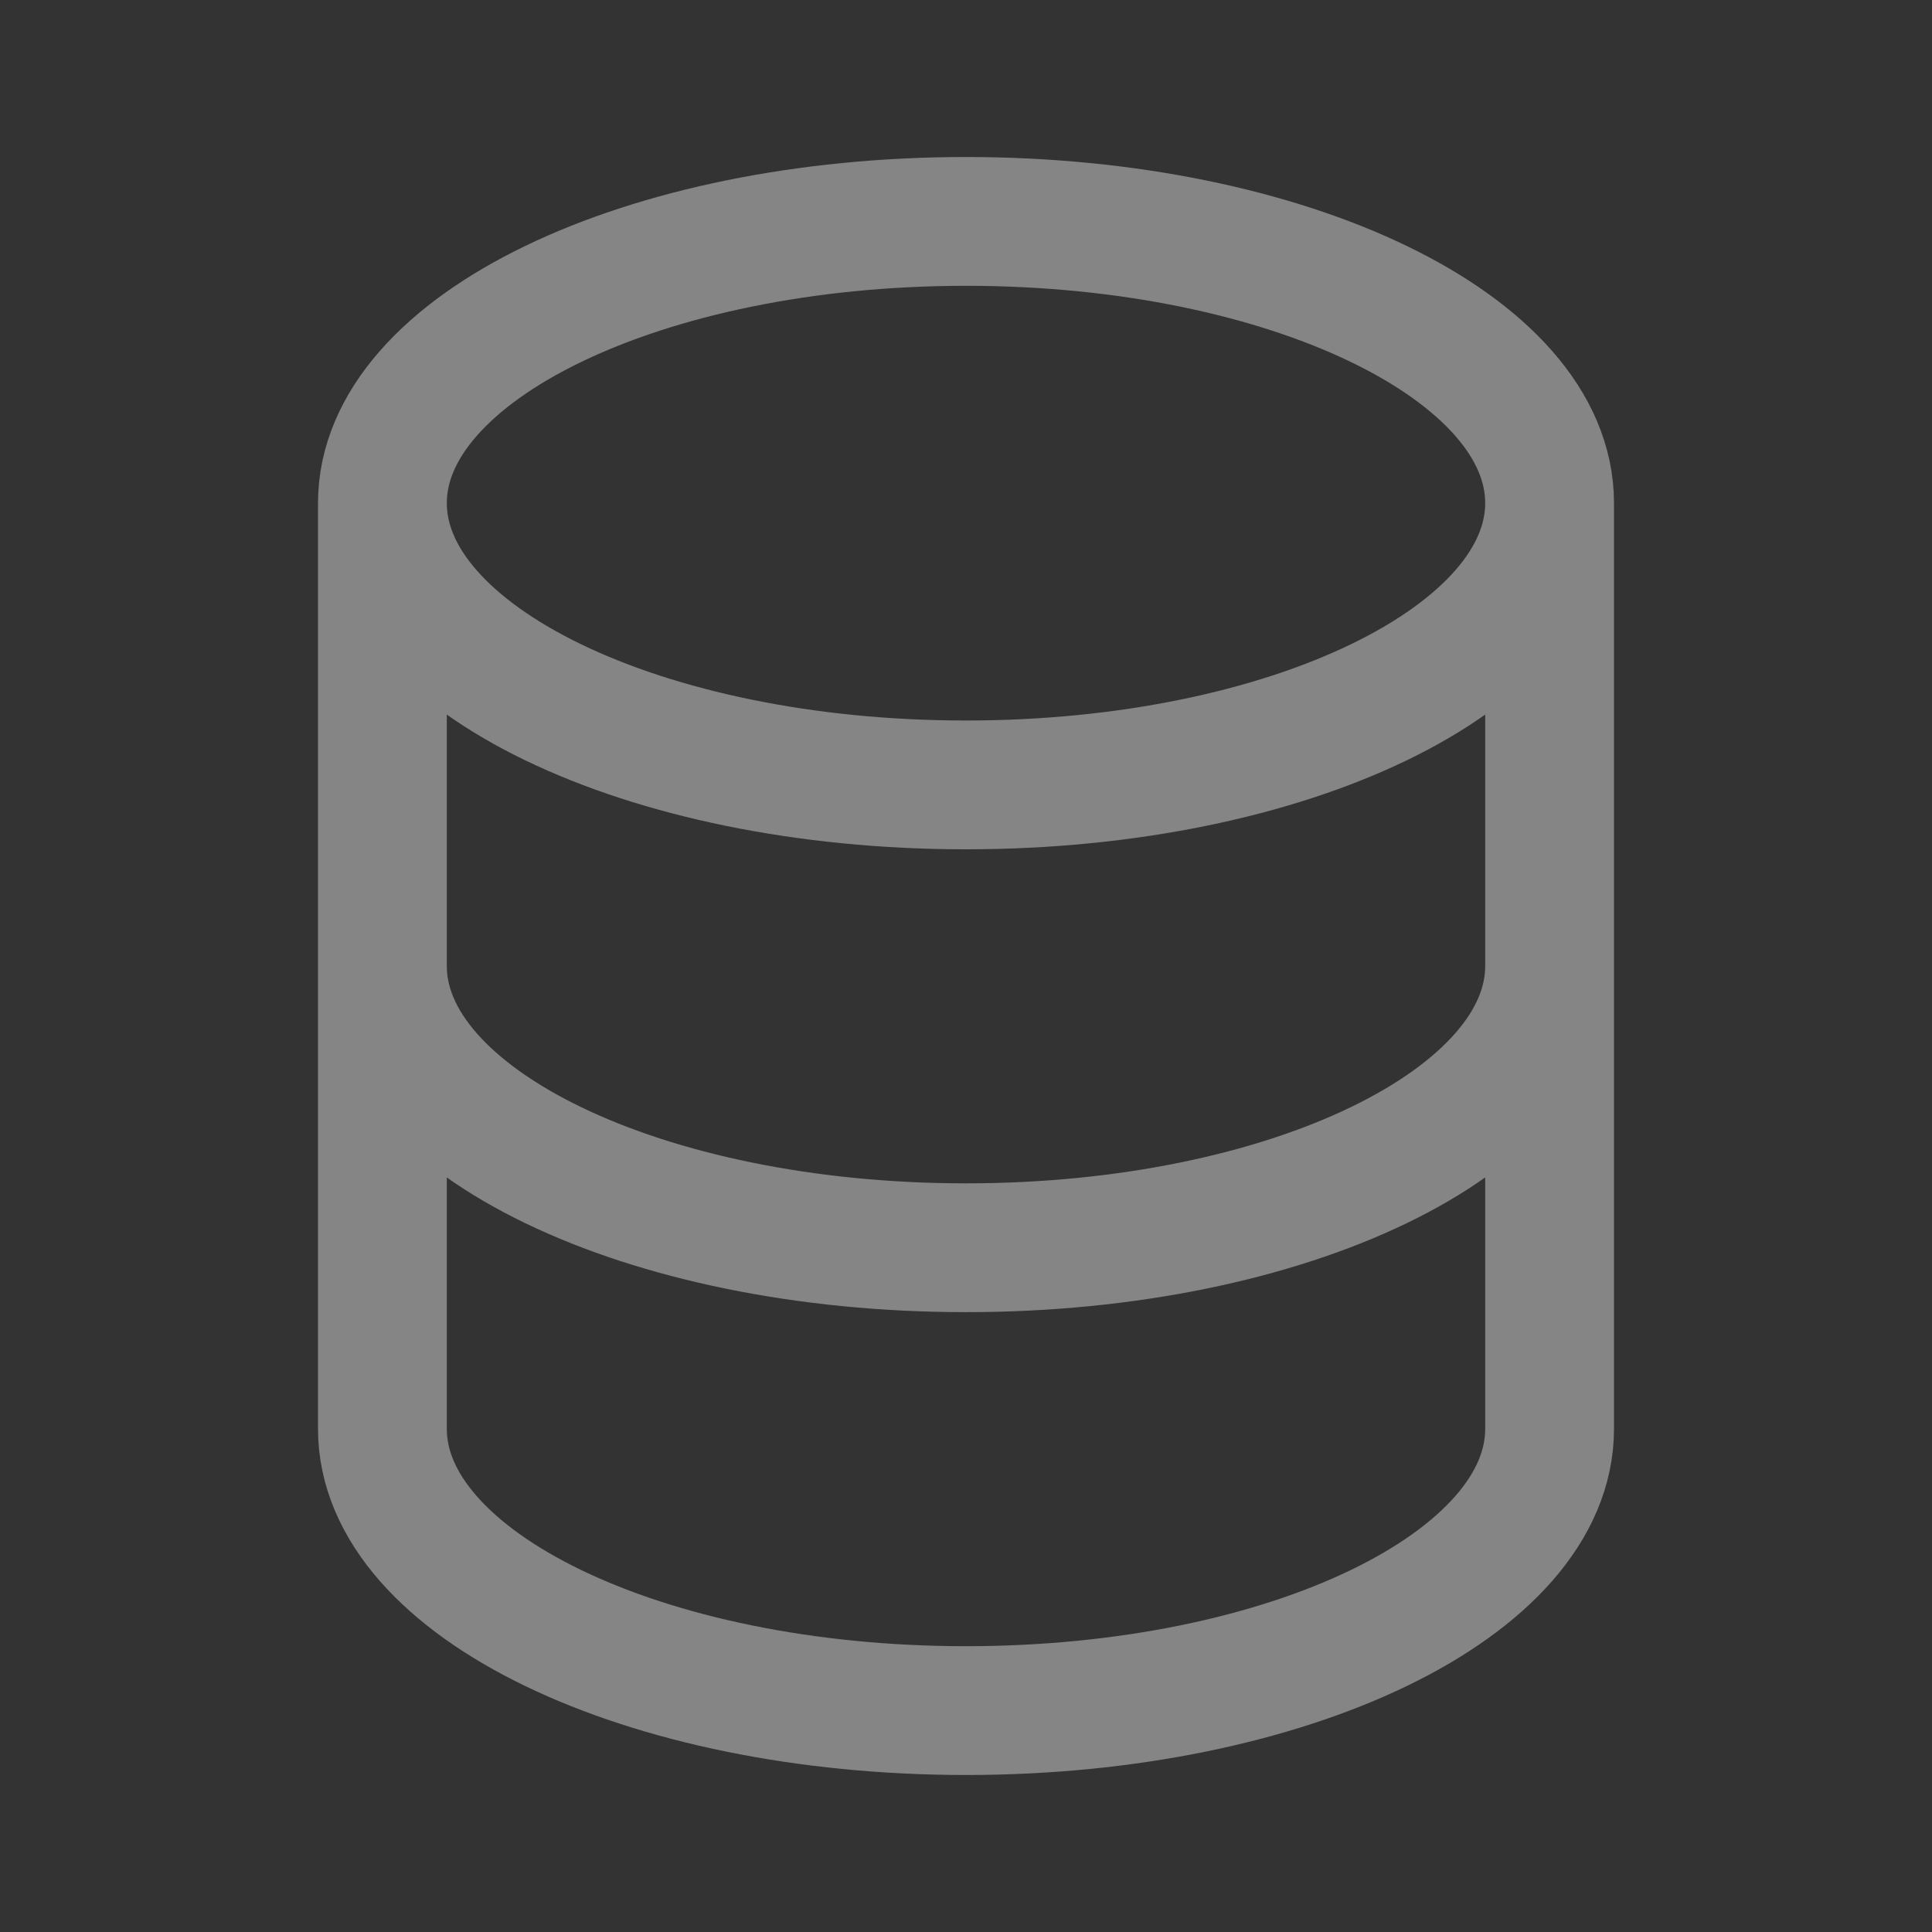<svg width="30" height="30" viewBox="0 0 30 30" fill="none" xmlns="http://www.w3.org/2000/svg">
<rect x="0" y="0" width="30" height="30" fill="#333333" stroke="none"/>
<path d="M24.062 7.812C24.062 10.229 20.005 12.188 15 12.188C9.995 12.188 5.938 10.229 5.938 7.812M24.062 7.812C24.062 5.396 20.005 3.438 15 3.438C9.995 3.438 5.938 5.396 5.938 7.812M24.062 7.812V15M5.938 7.812V15M24.062 15V22.188C24.062 24.604 20.005 26.562 15 26.562C9.995 26.562 5.938 24.604 5.938 22.188V15M24.062 15C24.062 17.416 20.005 19.375 15 19.375C9.995 19.375 5.938 17.416 5.938 15" stroke="white" stroke-opacity="0.4" stroke-width="2" stroke-linecap="round" stroke-linejoin="round"/>
</svg>
